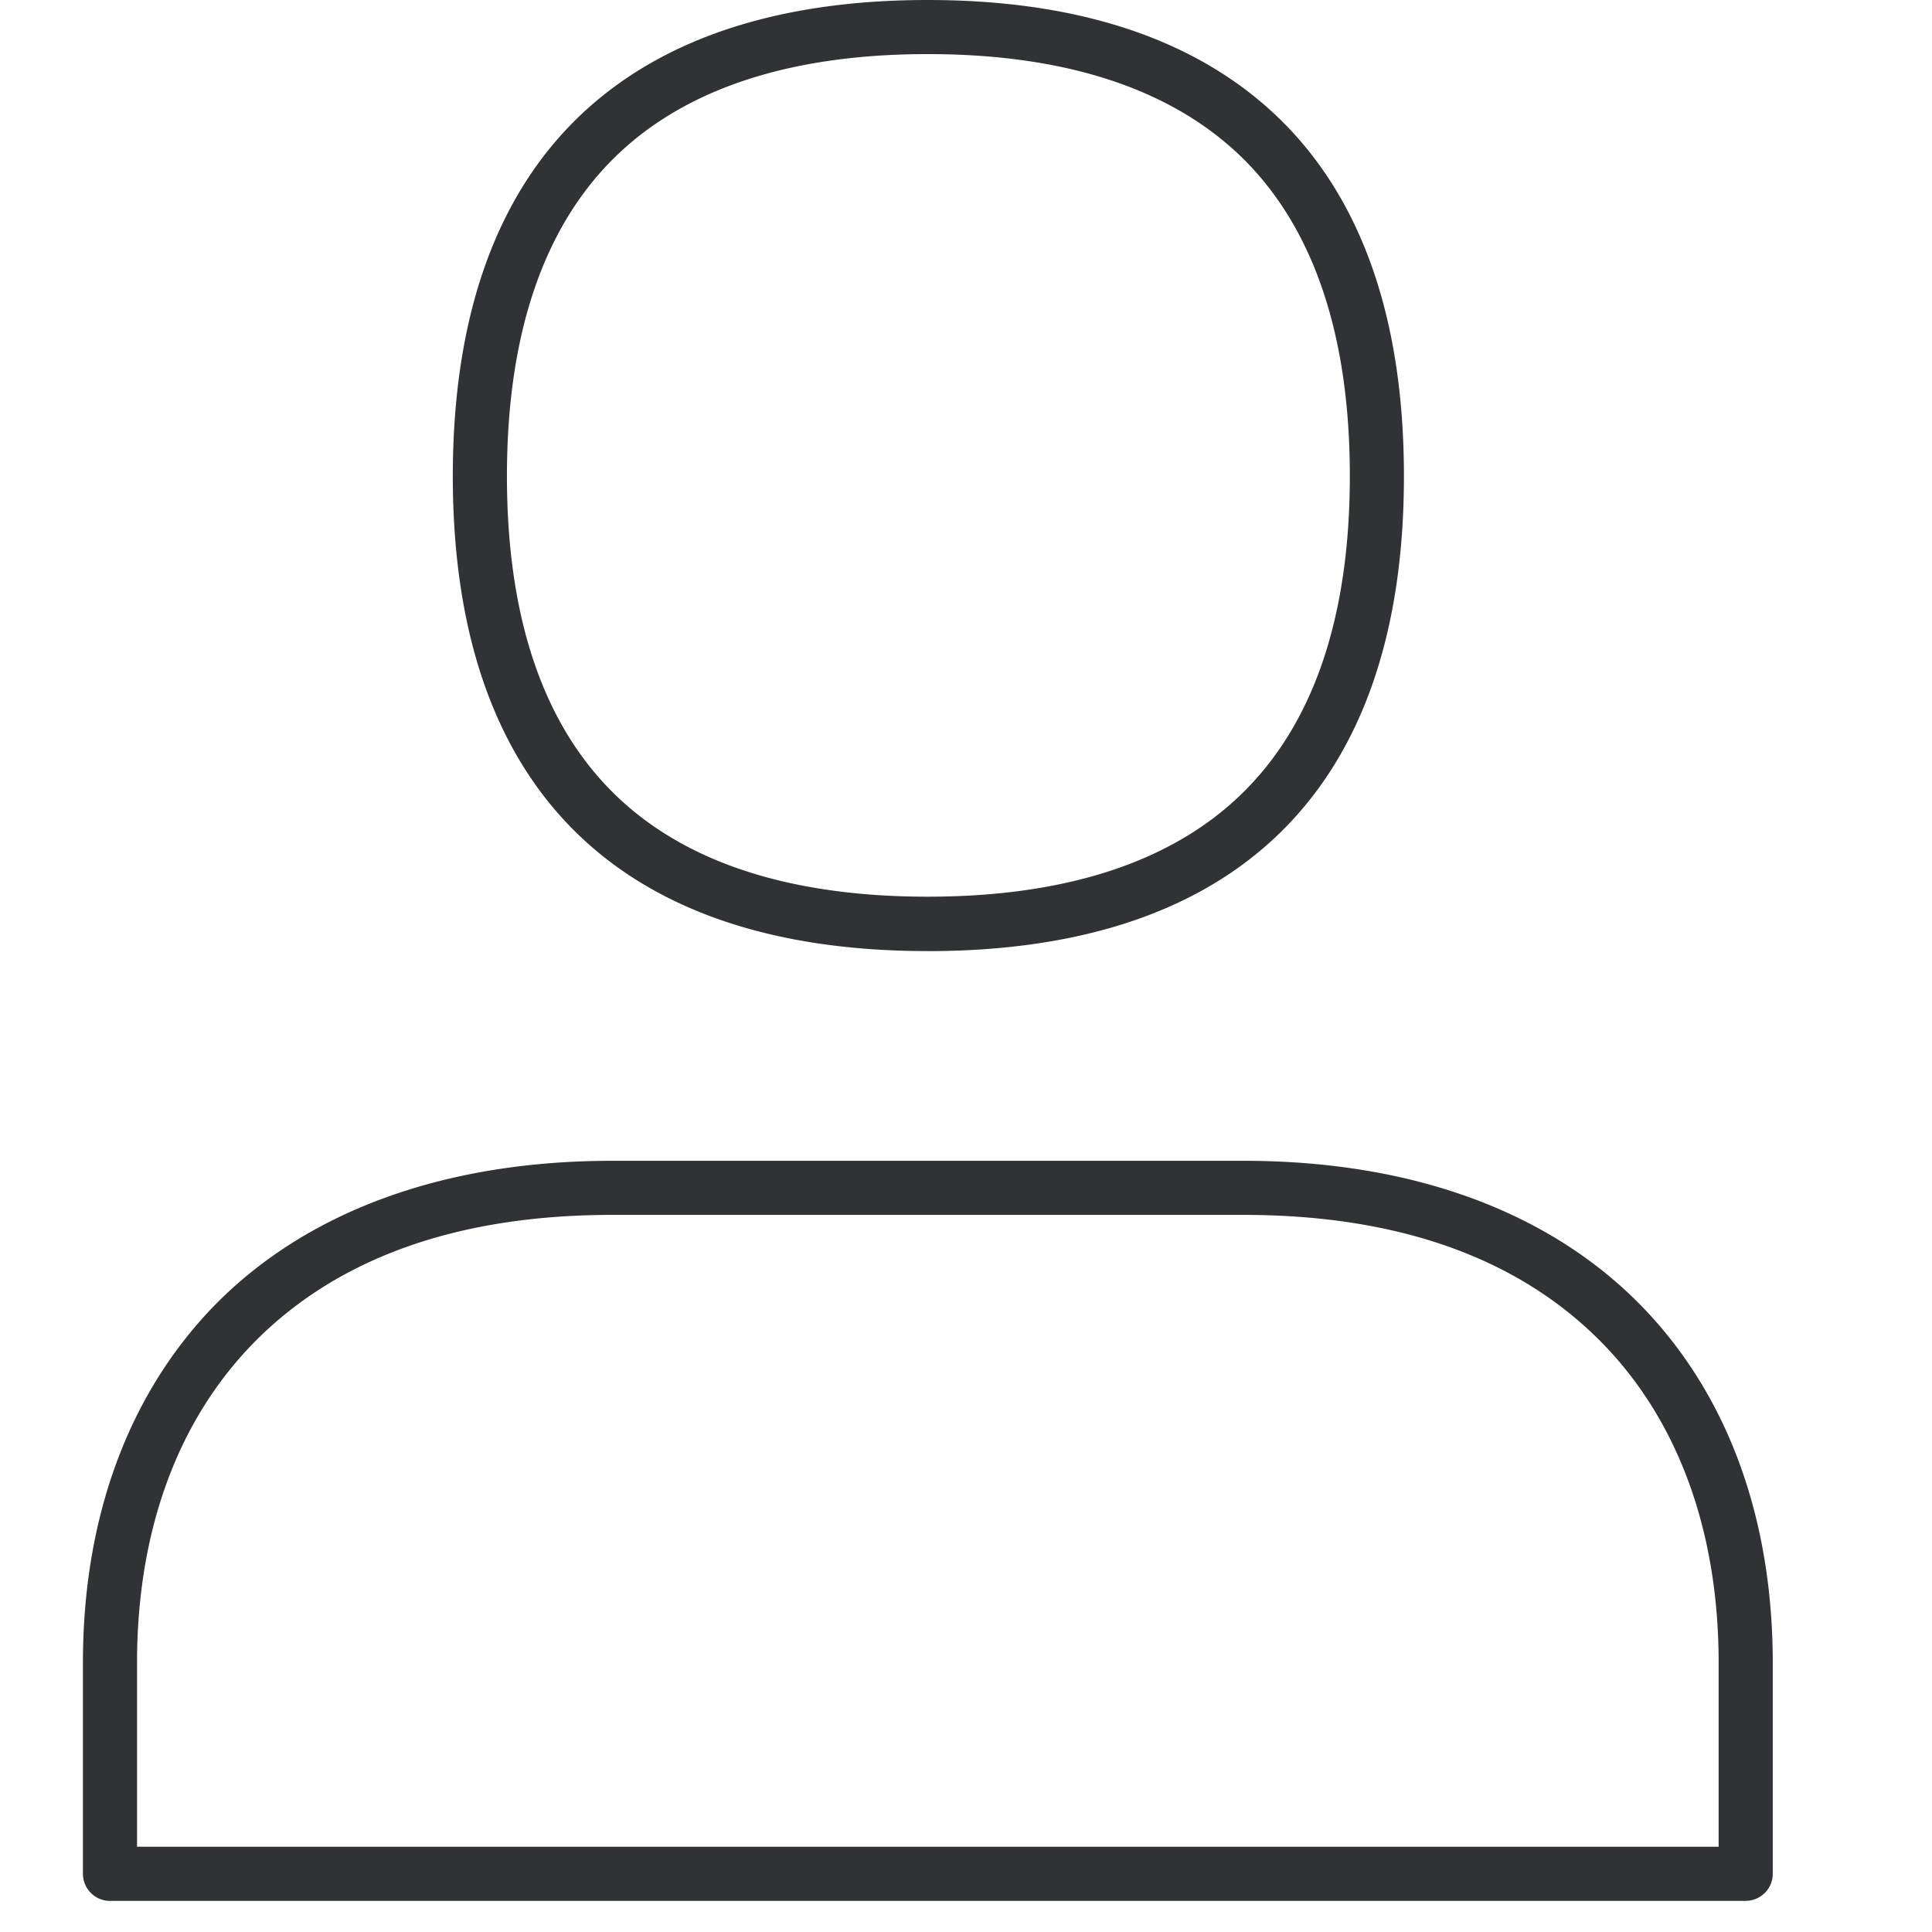 <svg width="64" height="64" viewBox="0 0 64 64" xmlns="http://www.w3.org/2000/svg"><path d="M57.829 62.97H3.644a.899.899 0 01-.897-.897V55.08c0-4.777 1.488-8.847 4.294-11.769 3.065-3.173 7.646-4.858 13.24-4.858h20.911c5.593 0 10.174 1.685 13.24 4.867 2.814 2.922 4.293 6.992 4.293 11.77v6.99a.897.897 0 01-.896.888zM4.54 61.175h52.392v-6.095c0-4.302-1.308-7.942-3.791-10.523-2.761-2.86-6.777-4.312-11.949-4.312H20.28c-5.172 0-9.188 1.453-11.948 4.312C5.849 47.139 4.54 50.77 4.54 55.081v6.095zm26.192-29.669C20.442 31.507 15 26.067 15 15.776c0-5.226 1.398-9.224 4.159-11.895C21.822 1.31 25.712 0 30.732 0S39.65 1.309 42.33 3.881c2.778 2.671 4.177 6.678 4.177 11.895 0 10.29-5.45 15.731-15.776 15.731zm0-29.714c-4.536 0-8.014 1.138-10.326 3.379-2.394 2.322-3.613 5.89-3.613 10.604 0 4.715 1.22 8.273 3.613 10.577 2.312 2.232 5.79 3.352 10.326 3.352 4.535 0 8.031-1.13 10.353-3.361 2.41-2.313 3.63-5.871 3.63-10.577 0-4.706-1.22-8.282-3.63-10.604-2.33-2.232-5.809-3.37-10.353-3.37z" fill="#313235" fill-rule="nonzero"/></svg>